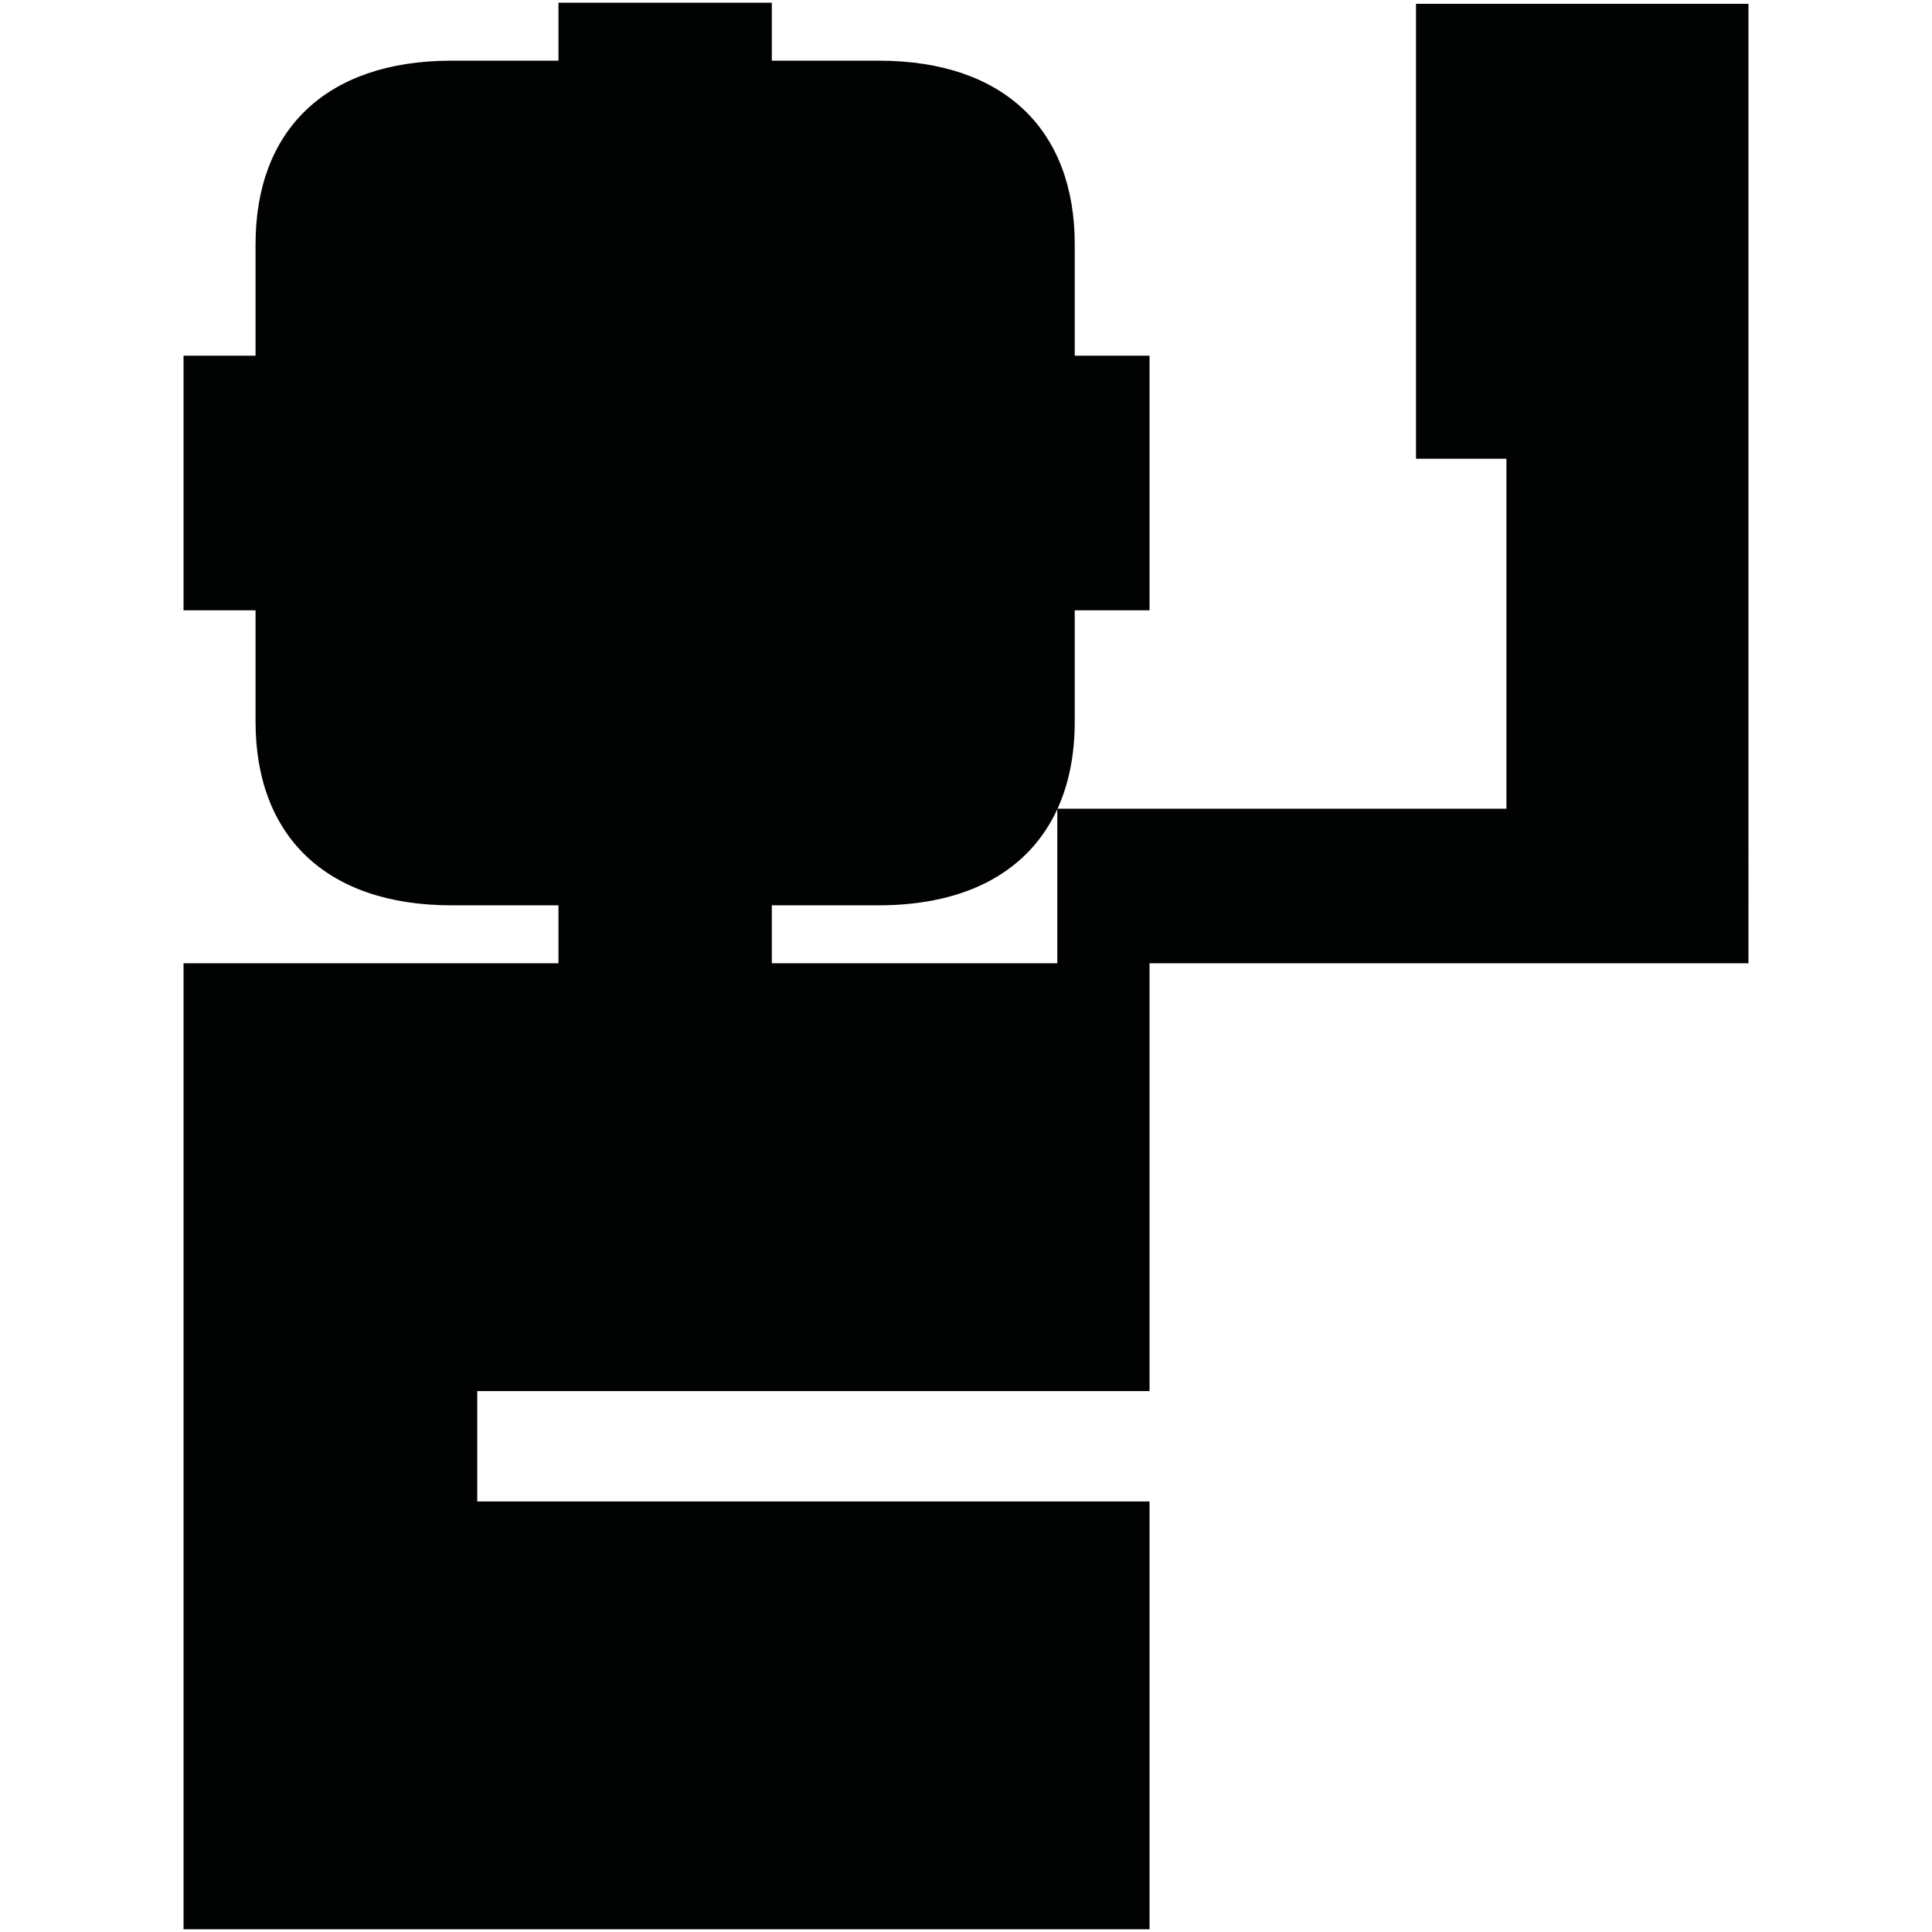 <?xml version="1.0" encoding="utf-8"?>
<!-- Generator: Adobe Illustrator 16.0.0, SVG Export Plug-In . SVG Version: 6.00 Build 0)  -->
<!DOCTYPE svg PUBLIC "-//W3C//DTD SVG 1.1//EN" "http://www.w3.org/Graphics/SVG/1.1/DTD/svg11.dtd">
<svg version="1.1" id="Calque_1" xmlns="http://www.w3.org/2000/svg" xmlns:xlink="http://www.w3.org/1999/xlink" x="0px" y="0px"
	 width="1190.551px" height="1190.551px" viewBox="0 0 1190.551 1190.551" enable-background="new 0 0 1190.551 1190.551"
	 xml:space="preserve">
<path fill="#010202" d="M872.584,2.345v280.348h55.711v215.652H651.678c7-15.355,10.604-33.334,10.604-53.542
	c0-24.755,0-68.714,0-68.714h46.096v-77.368v-2.167v-77.367H662.28c0,0,0-43.963,0-68.715c0-69.799-42.896-113.083-120.808-113.083
	h-65.854V1.682h-64.926h-1.624H344.14v35.707h-65.854c-77.912,0-120.81,43.284-120.81,113.083c0,24.752,0,68.715,0,68.715h-44.379
	v77.367v2.167v77.366h44.382c0,0,0,43.961,0,68.714c0,69.797,42.896,113.08,120.808,113.08h65.854v35.71H113.098v595.278h595.279
	V925.232H294.098v-68h414.279V593.591h369.076V2.345H872.584z M475.618,593.591v-35.71h65.854
	c55.207,0,92.826-21.735,110.068-59.231v94.941H475.618z"/>
</svg>
